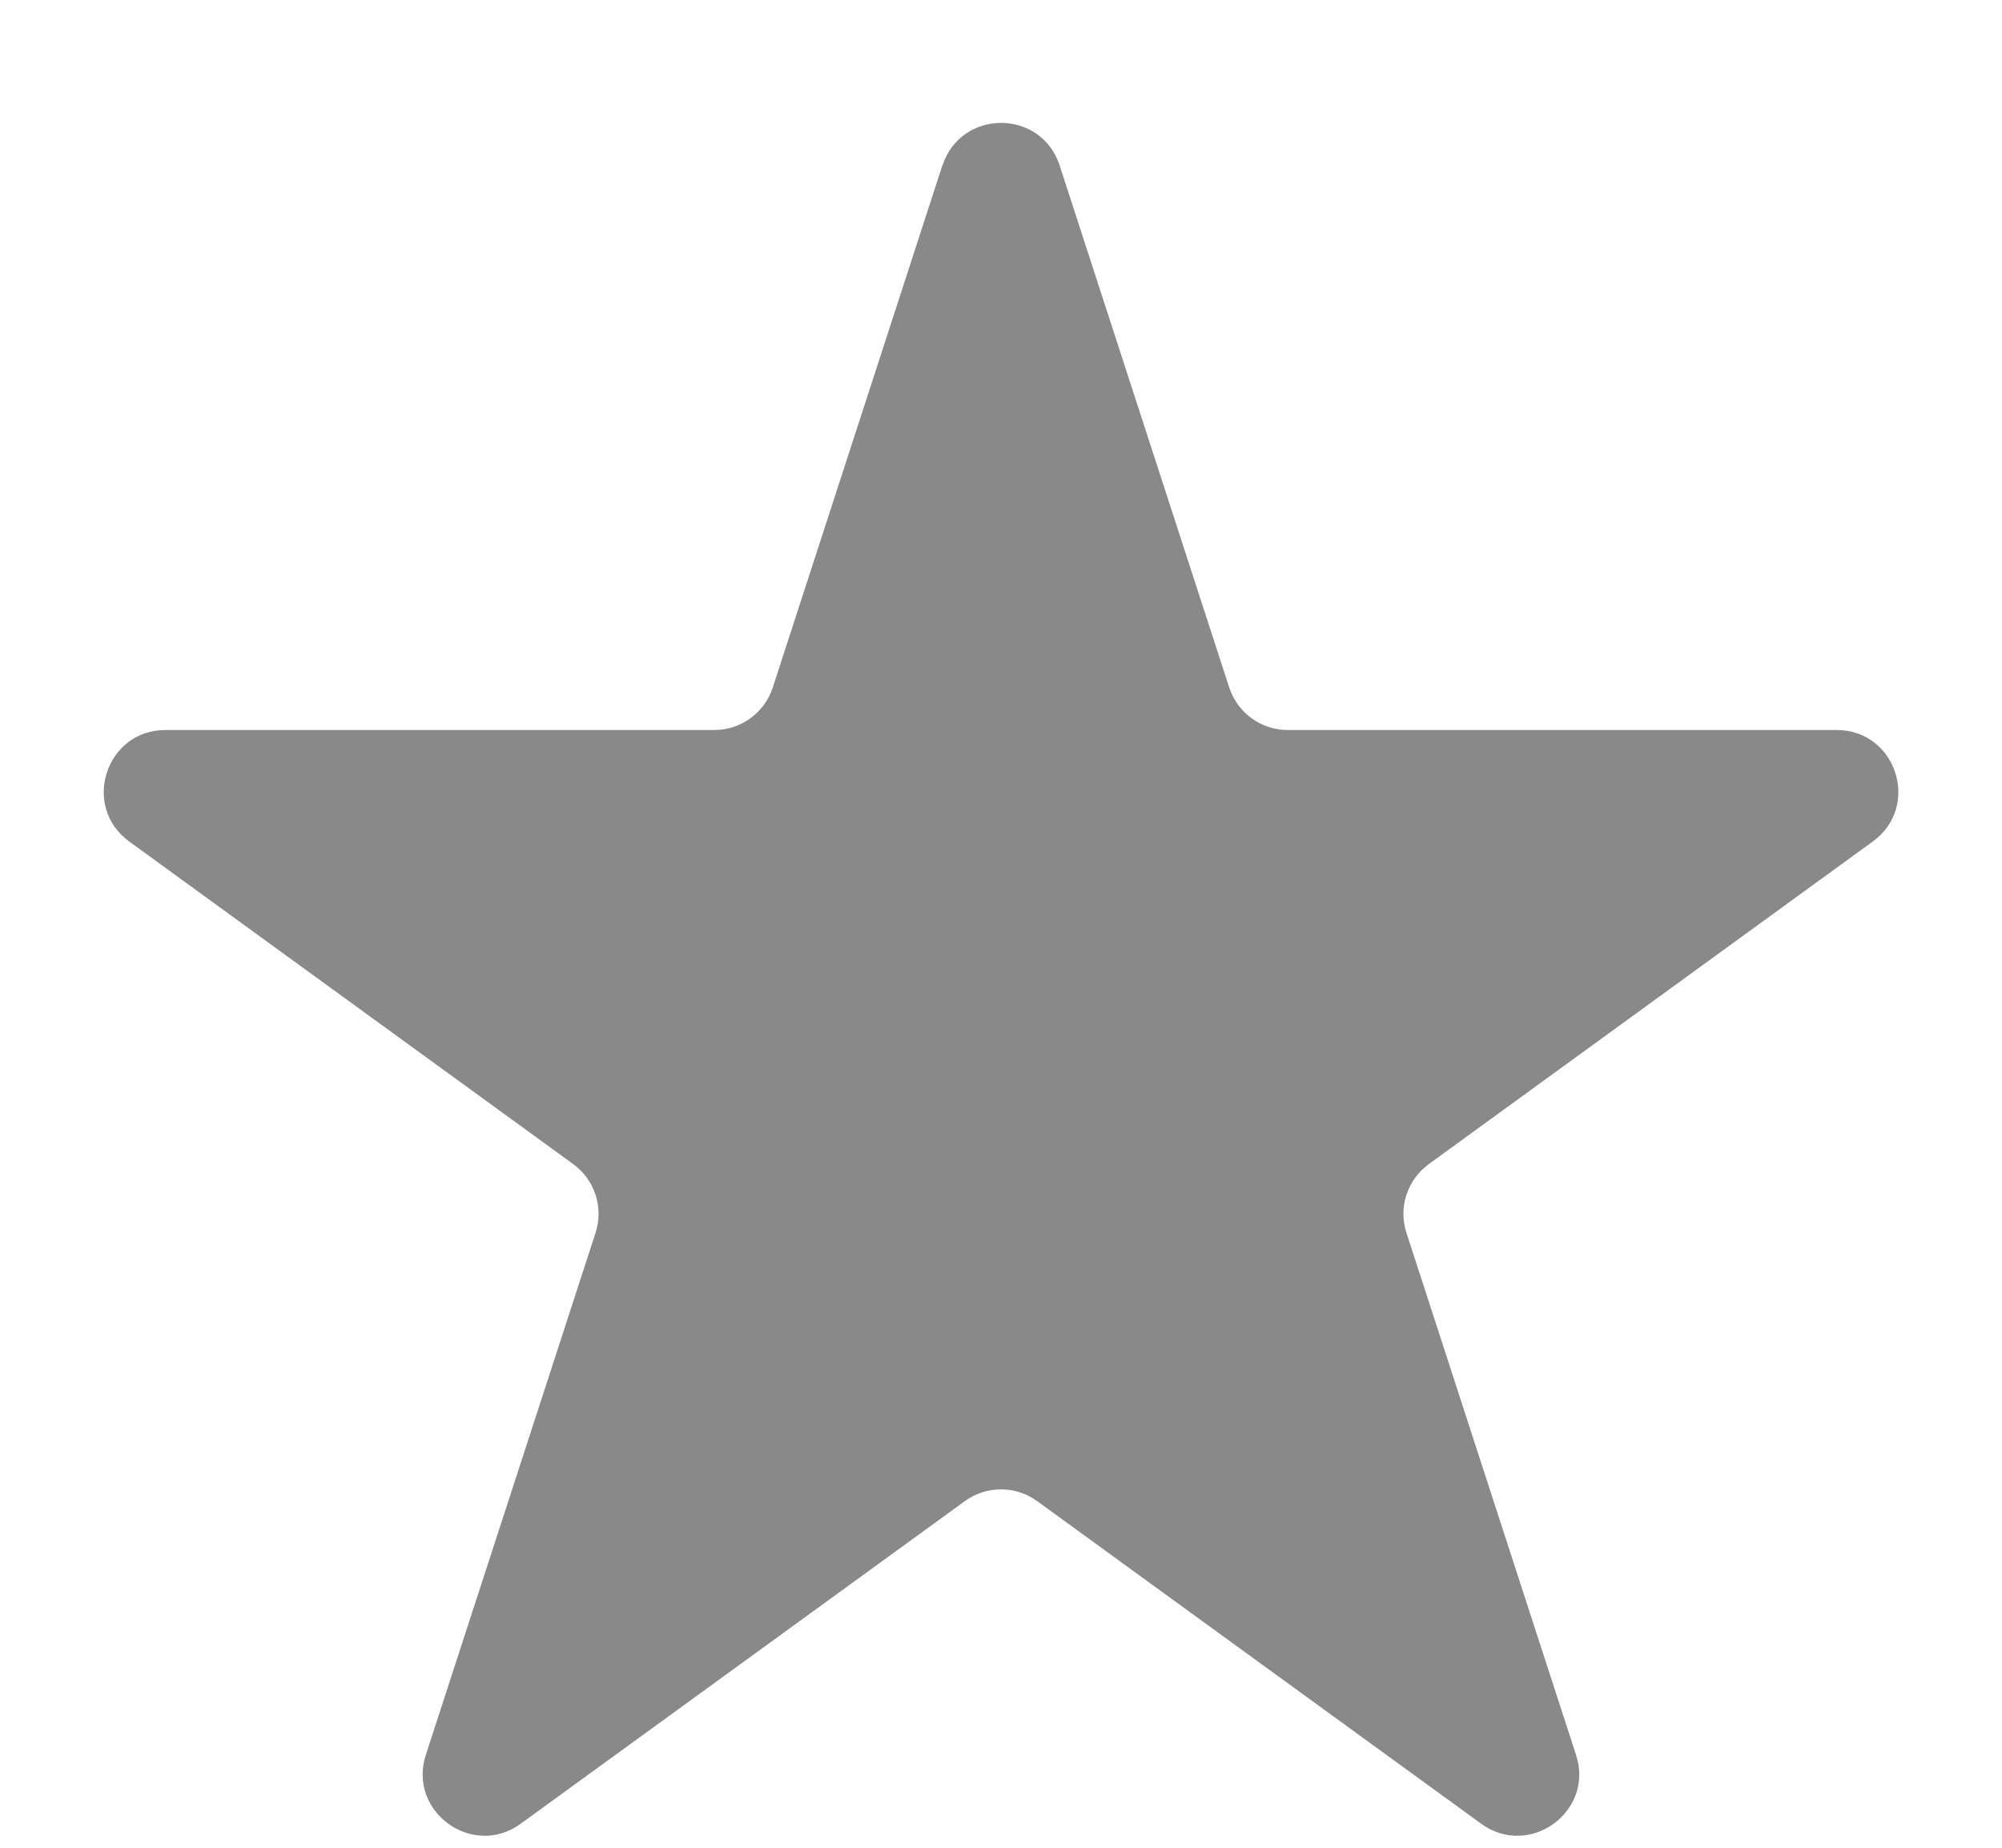 <svg xmlns="http://www.w3.org/2000/svg" fill="none" viewBox="0 0 13 12">
    <path fill="#89898A"
        d="M6.12 1.075c.12-.369.641-.369.761 0l1.101 3.39c.054.165.207.276.38.276h3.564c.388 0 .549.496.235.724L9.278 7.56c-.14.102-.199.282-.145.447l1.101 3.39c.12.368-.302.675-.616.447L6.735 9.749c-.14-.102-.33-.102-.47 0L3.381 11.844c-.313.228-.735-.079-.616-.447L3.867 8.007c.054-.165-.005-.345-.145-.447L.839 5.465c-.313-.228-.152-.724.235-.724h3.564c.173 0 .327-.112.38-.276l1.101-3.39Z" />
</svg>